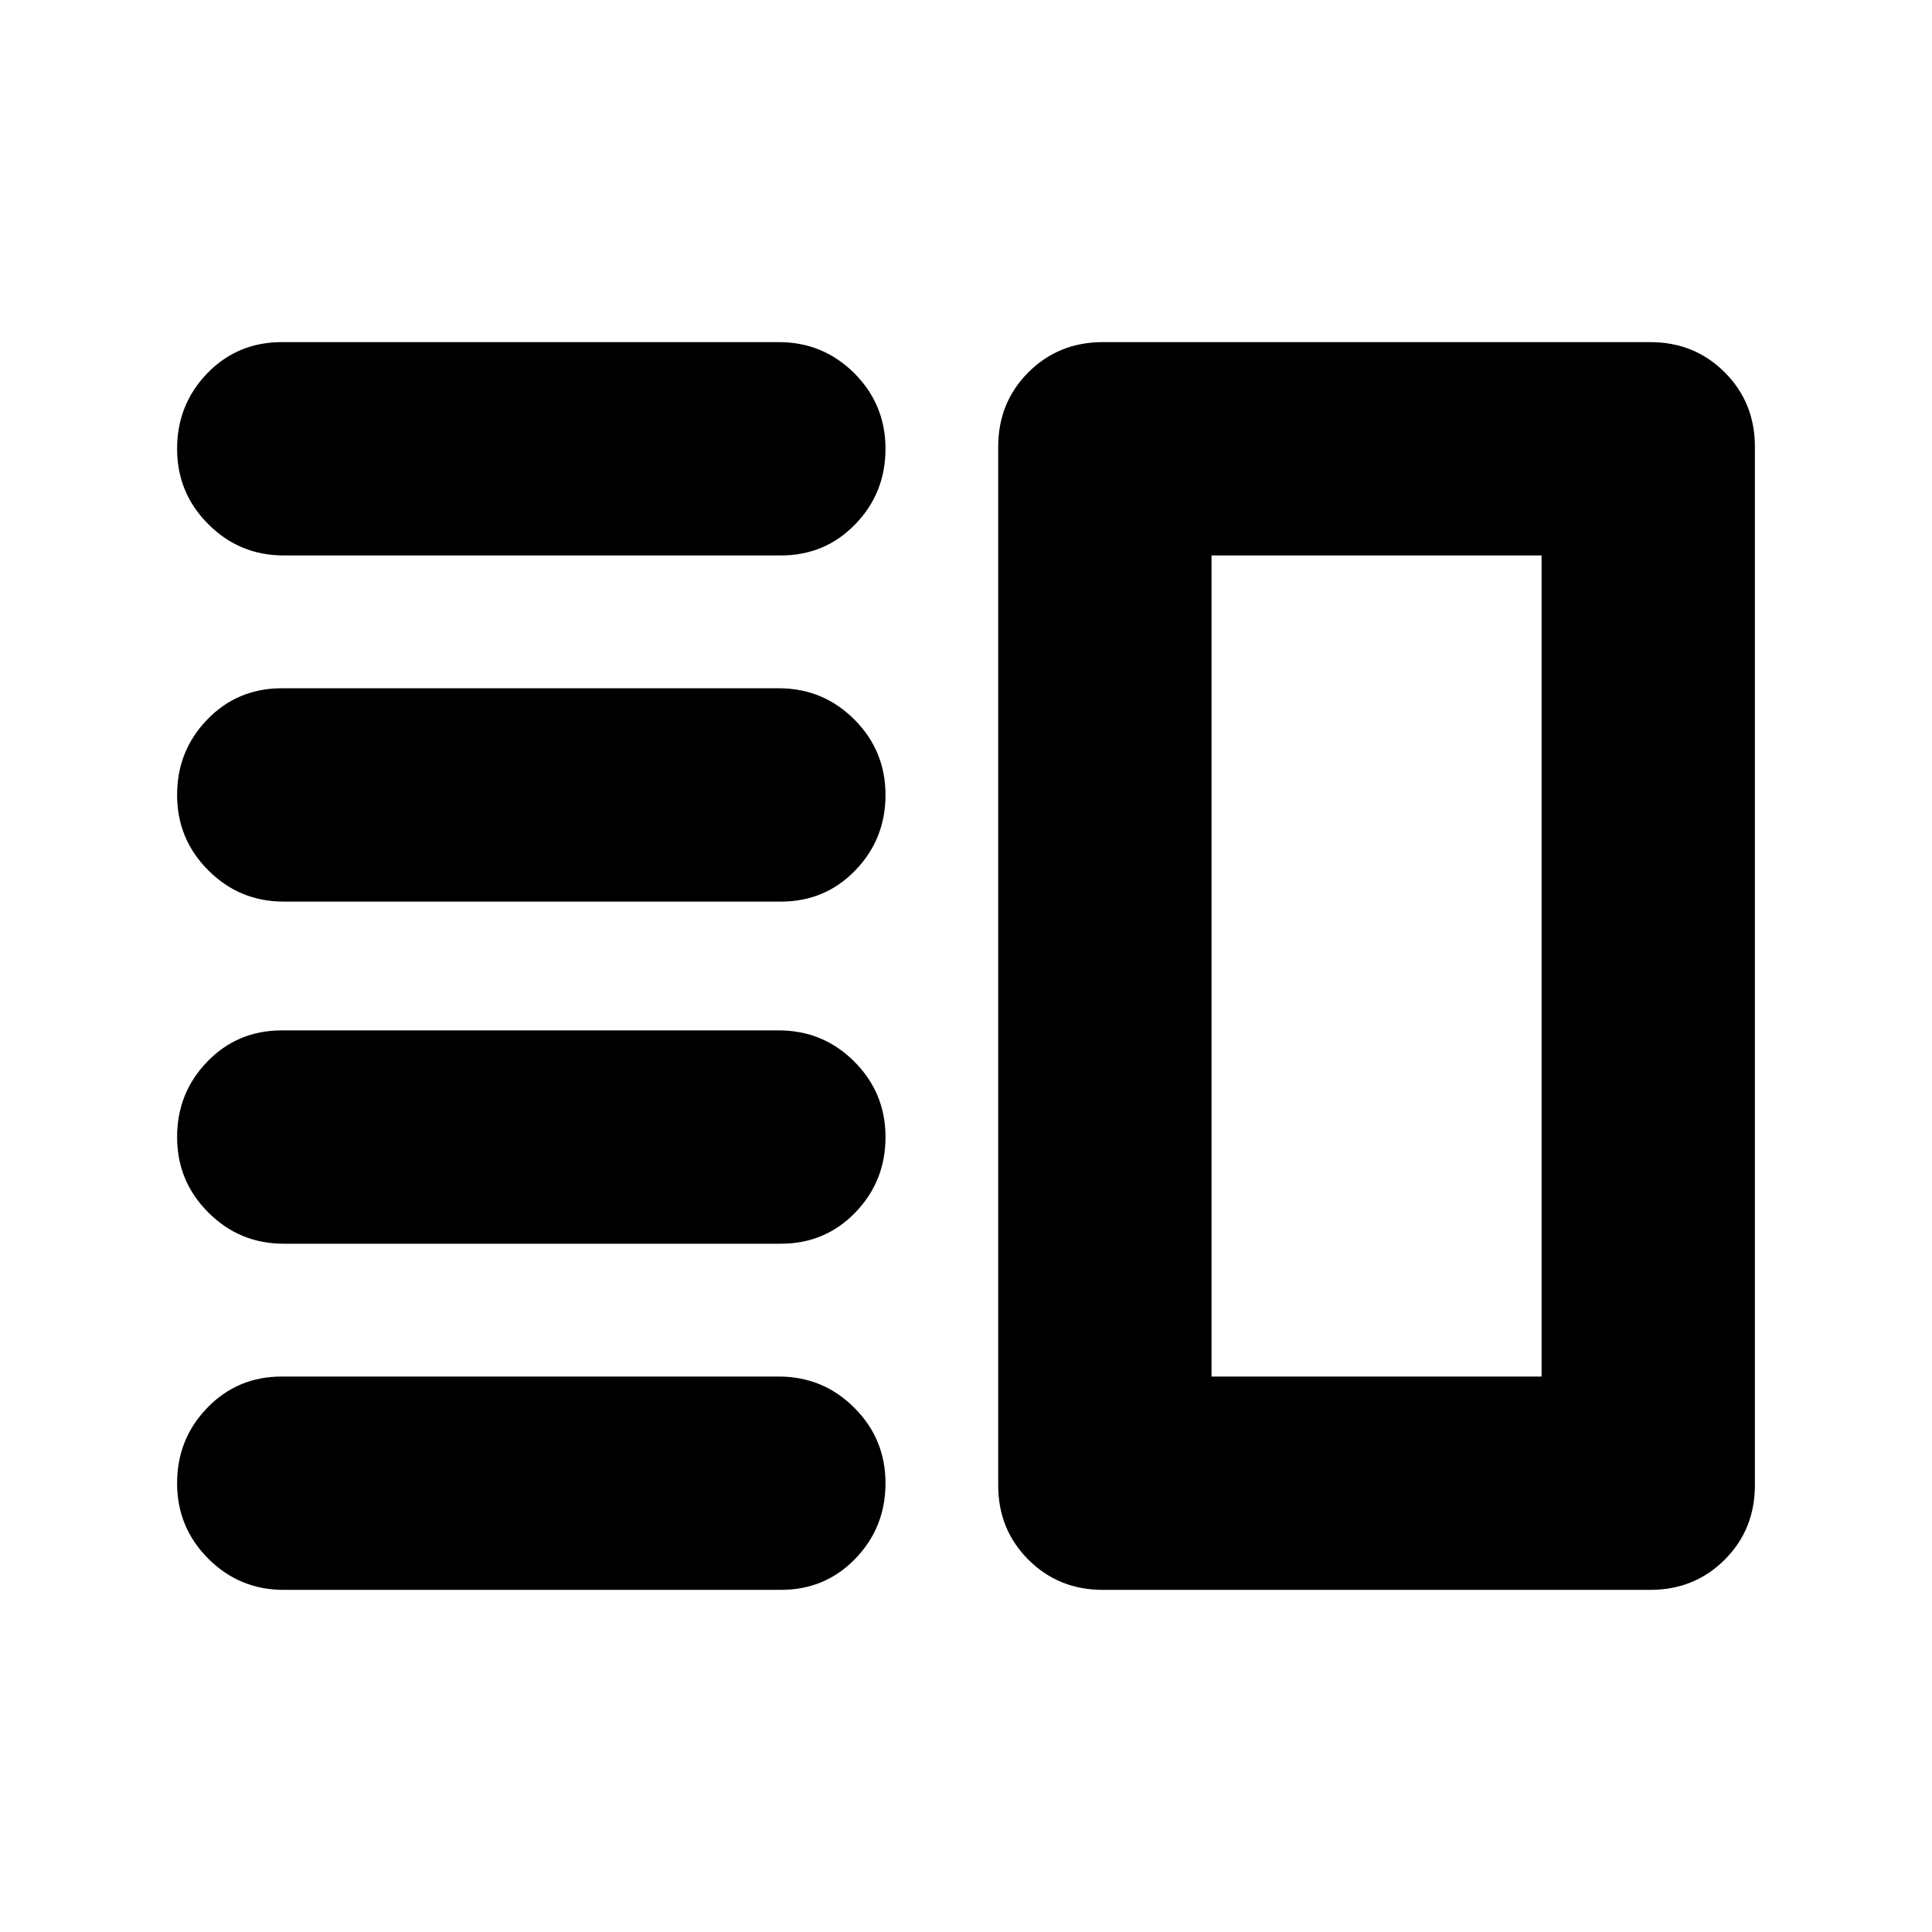 <svg xmlns="http://www.w3.org/2000/svg" height="24" width="24"><path d="M3.525 15.45Q2.975 15.45 2.588 15.062Q2.2 14.675 2.2 14.125Q2.2 13.575 2.575 13.188Q2.95 12.8 3.5 12.8H9.675Q10.225 12.8 10.613 13.188Q11 13.575 11 14.125Q11 14.675 10.625 15.062Q10.25 15.45 9.7 15.45ZM3.525 19.75Q2.975 19.75 2.588 19.363Q2.2 18.975 2.2 18.425Q2.2 17.875 2.575 17.488Q2.95 17.1 3.5 17.1H9.675Q10.225 17.1 10.613 17.488Q11 17.875 11 18.425Q11 18.975 10.625 19.363Q10.25 19.75 9.7 19.75ZM3.525 11.2Q2.975 11.2 2.588 10.812Q2.2 10.425 2.2 9.875Q2.2 9.325 2.575 8.938Q2.95 8.55 3.5 8.55H9.675Q10.225 8.55 10.613 8.938Q11 9.325 11 9.875Q11 10.425 10.625 10.812Q10.25 11.2 9.7 11.2ZM3.525 6.9Q2.975 6.9 2.588 6.512Q2.2 6.125 2.2 5.575Q2.2 5.025 2.575 4.637Q2.95 4.25 3.5 4.25H9.675Q10.225 4.25 10.613 4.637Q11 5.025 11 5.575Q11 6.125 10.625 6.512Q10.25 6.9 9.7 6.9ZM15.05 6.9V17.1ZM13.7 19.75Q13.15 19.75 12.775 19.375Q12.4 19 12.4 18.45V5.55Q12.4 5 12.775 4.625Q13.15 4.25 13.7 4.25H20.5Q21.05 4.25 21.425 4.625Q21.8 5 21.8 5.55V18.45Q21.8 19 21.425 19.375Q21.05 19.75 20.5 19.75ZM15.05 6.9V17.1H19.15V6.9Z"/></svg>